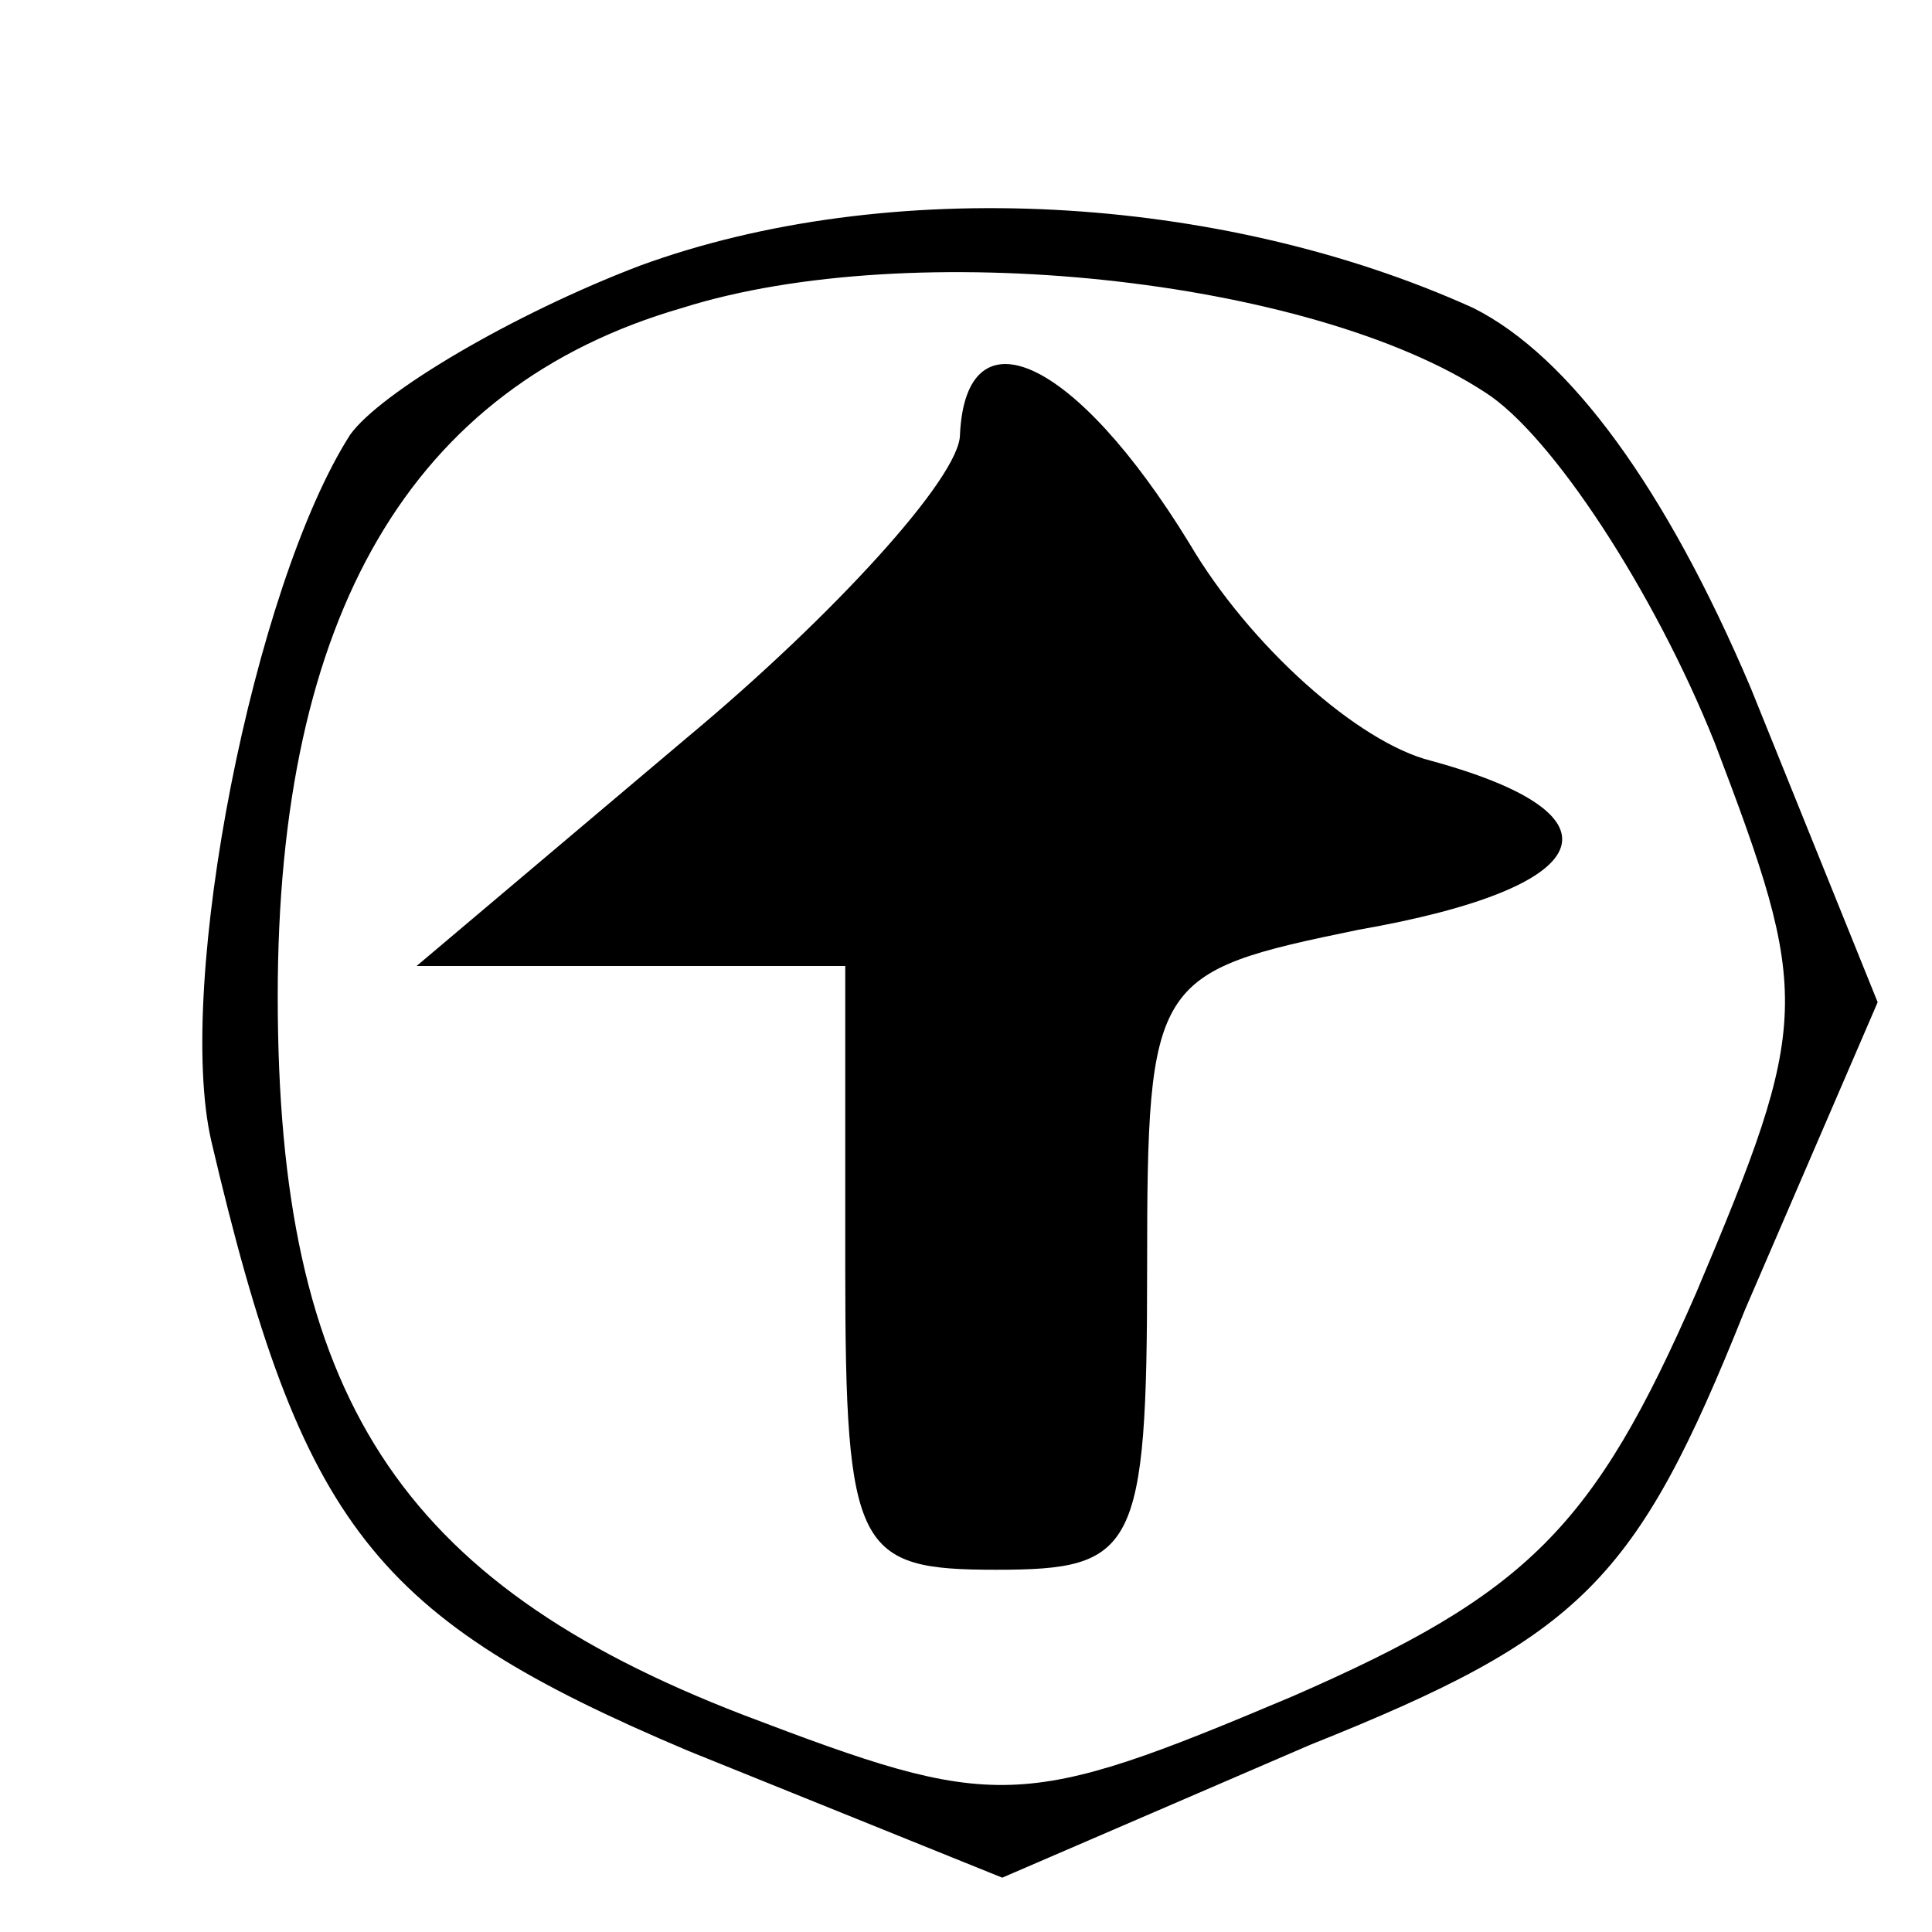 <?xml version="1.0" standalone="no"?>
<!DOCTYPE svg PUBLIC "-//W3C//DTD SVG 20010904//EN"
 "http://www.w3.org/TR/2001/REC-SVG-20010904/DTD/svg10.dtd">
<svg version="1.0" xmlns="http://www.w3.org/2000/svg"
 width="32pt" height="32pt" viewBox="0 0 32 32"
 preserveAspectRatio="xMidYMid meet">

<g transform="translate(0,32) scale(0.1,-0.1)"
fill="#000000" stroke="none">
<path d="M106 276 c-21 -8 -43 -21 -48 -28 -16 -25 -29 -91 -23 -117 15 -64
27 -79 79 -101 l52 -21 51 22 c45 18 54 27 72 72 l22 51 -21 52 c-14 33 -30
55 -46 63 -42 19 -97 22 -138 7z m140 -21 c11 -7 28 -33 38 -58 16 -42 16 -46
-3 -91 -17 -39 -28 -50 -67 -67 -45 -19 -49 -19 -91 -3 -57 22 -77 53 -77 119
0 63 22 101 67 114 38 12 104 5 133 -14z"/>
<path d="M159 248 c0 -7 -21 -30 -45 -50 l-45 -38 35 0 36 0 0 -50 c0 -47 2
-50 25 -50 23 0 25 3 25 50 0 48 1 49 35 56 40 7 45 19 12 28 -12 3 -30 19
-40 36 -19 31 -37 39 -38 18z"/>
</g>
</svg>
